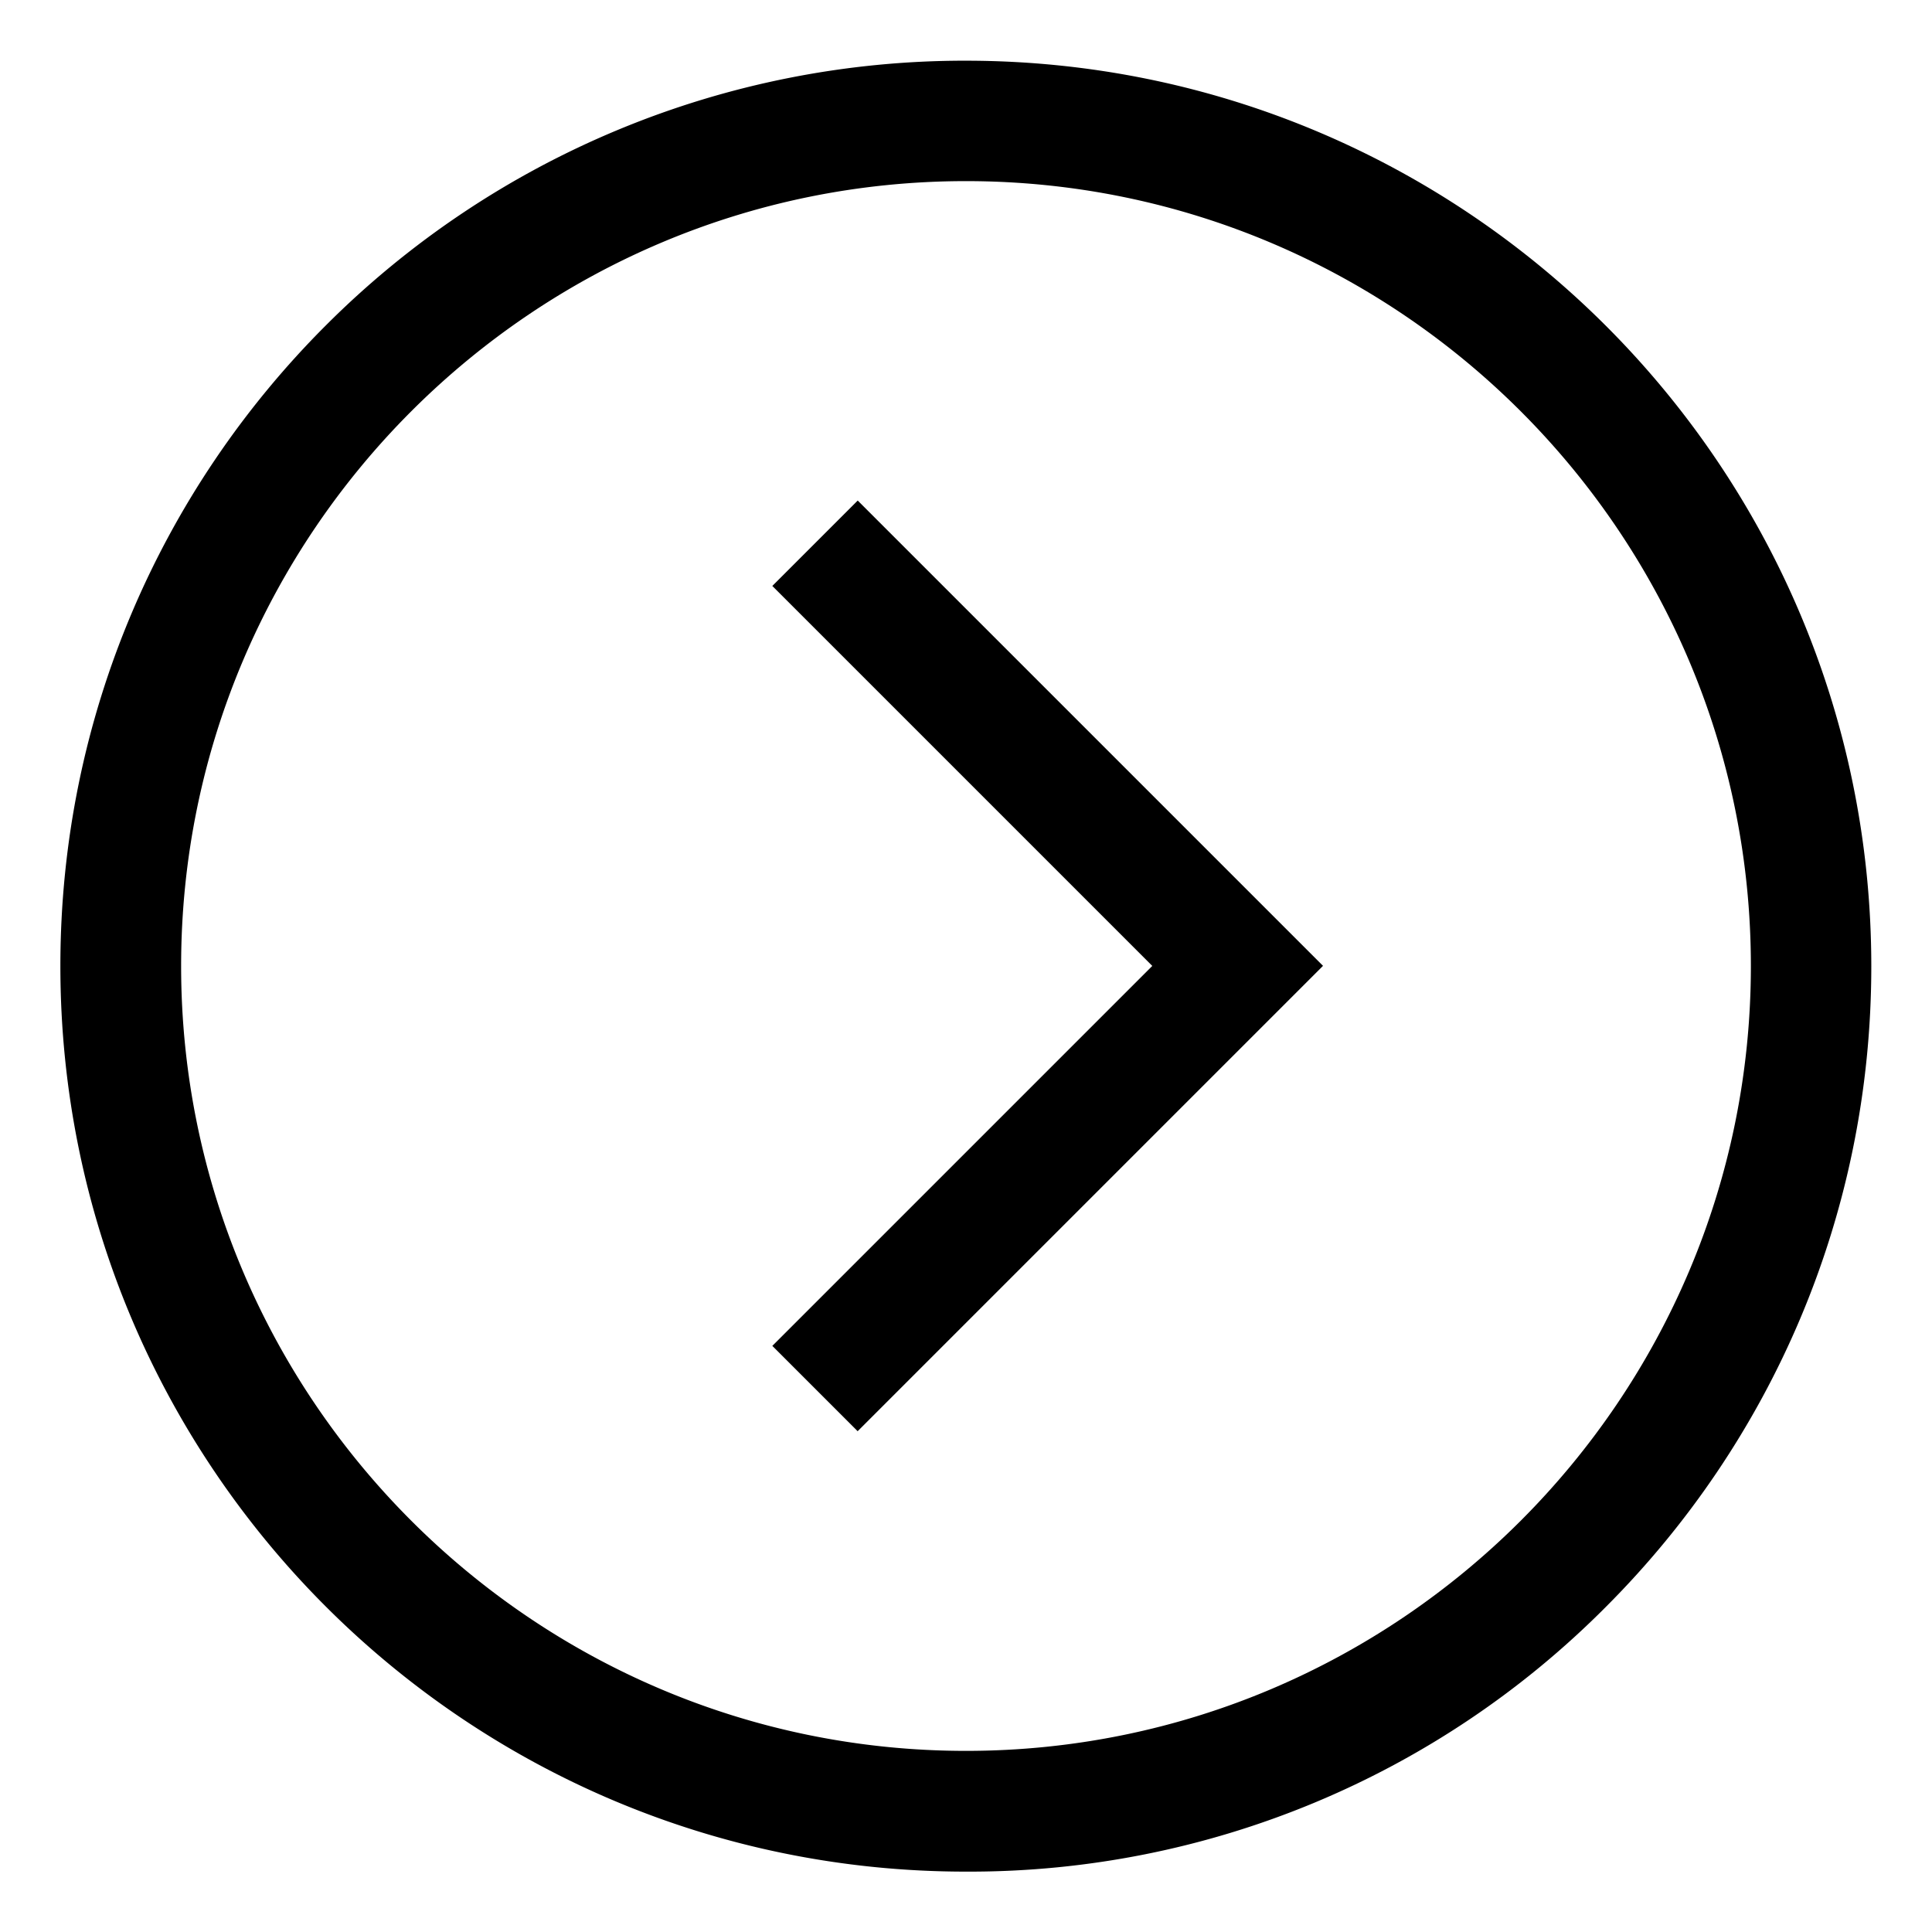 <svg xmlns="http://www.w3.org/2000/svg" viewBox="0 0 24 24"><path d="M12 23.25C5.787 23.25.75 18.213.75 12c0-3.107 1.259-5.919 3.295-7.955A11.215 11.215 0 0111.996.754c6.213 0 11.25 5.037 11.25 11.25 0 3.105-1.258 5.915-3.291 7.951a11.143 11.143 0 01-7.924 3.295h-.032.002zm0-21c-5.376 0-9.75 4.374-9.75 9.75s4.374 9.75 9.75 9.75 9.75-4.374 9.75-9.75S17.376 2.25 12 2.25z"/><path d="M10.655 17.78l-1.061-1.061 4.72-4.72-4.72-4.72 1.061-1.061 5.78 5.78-5.78 5.78z"/></svg>